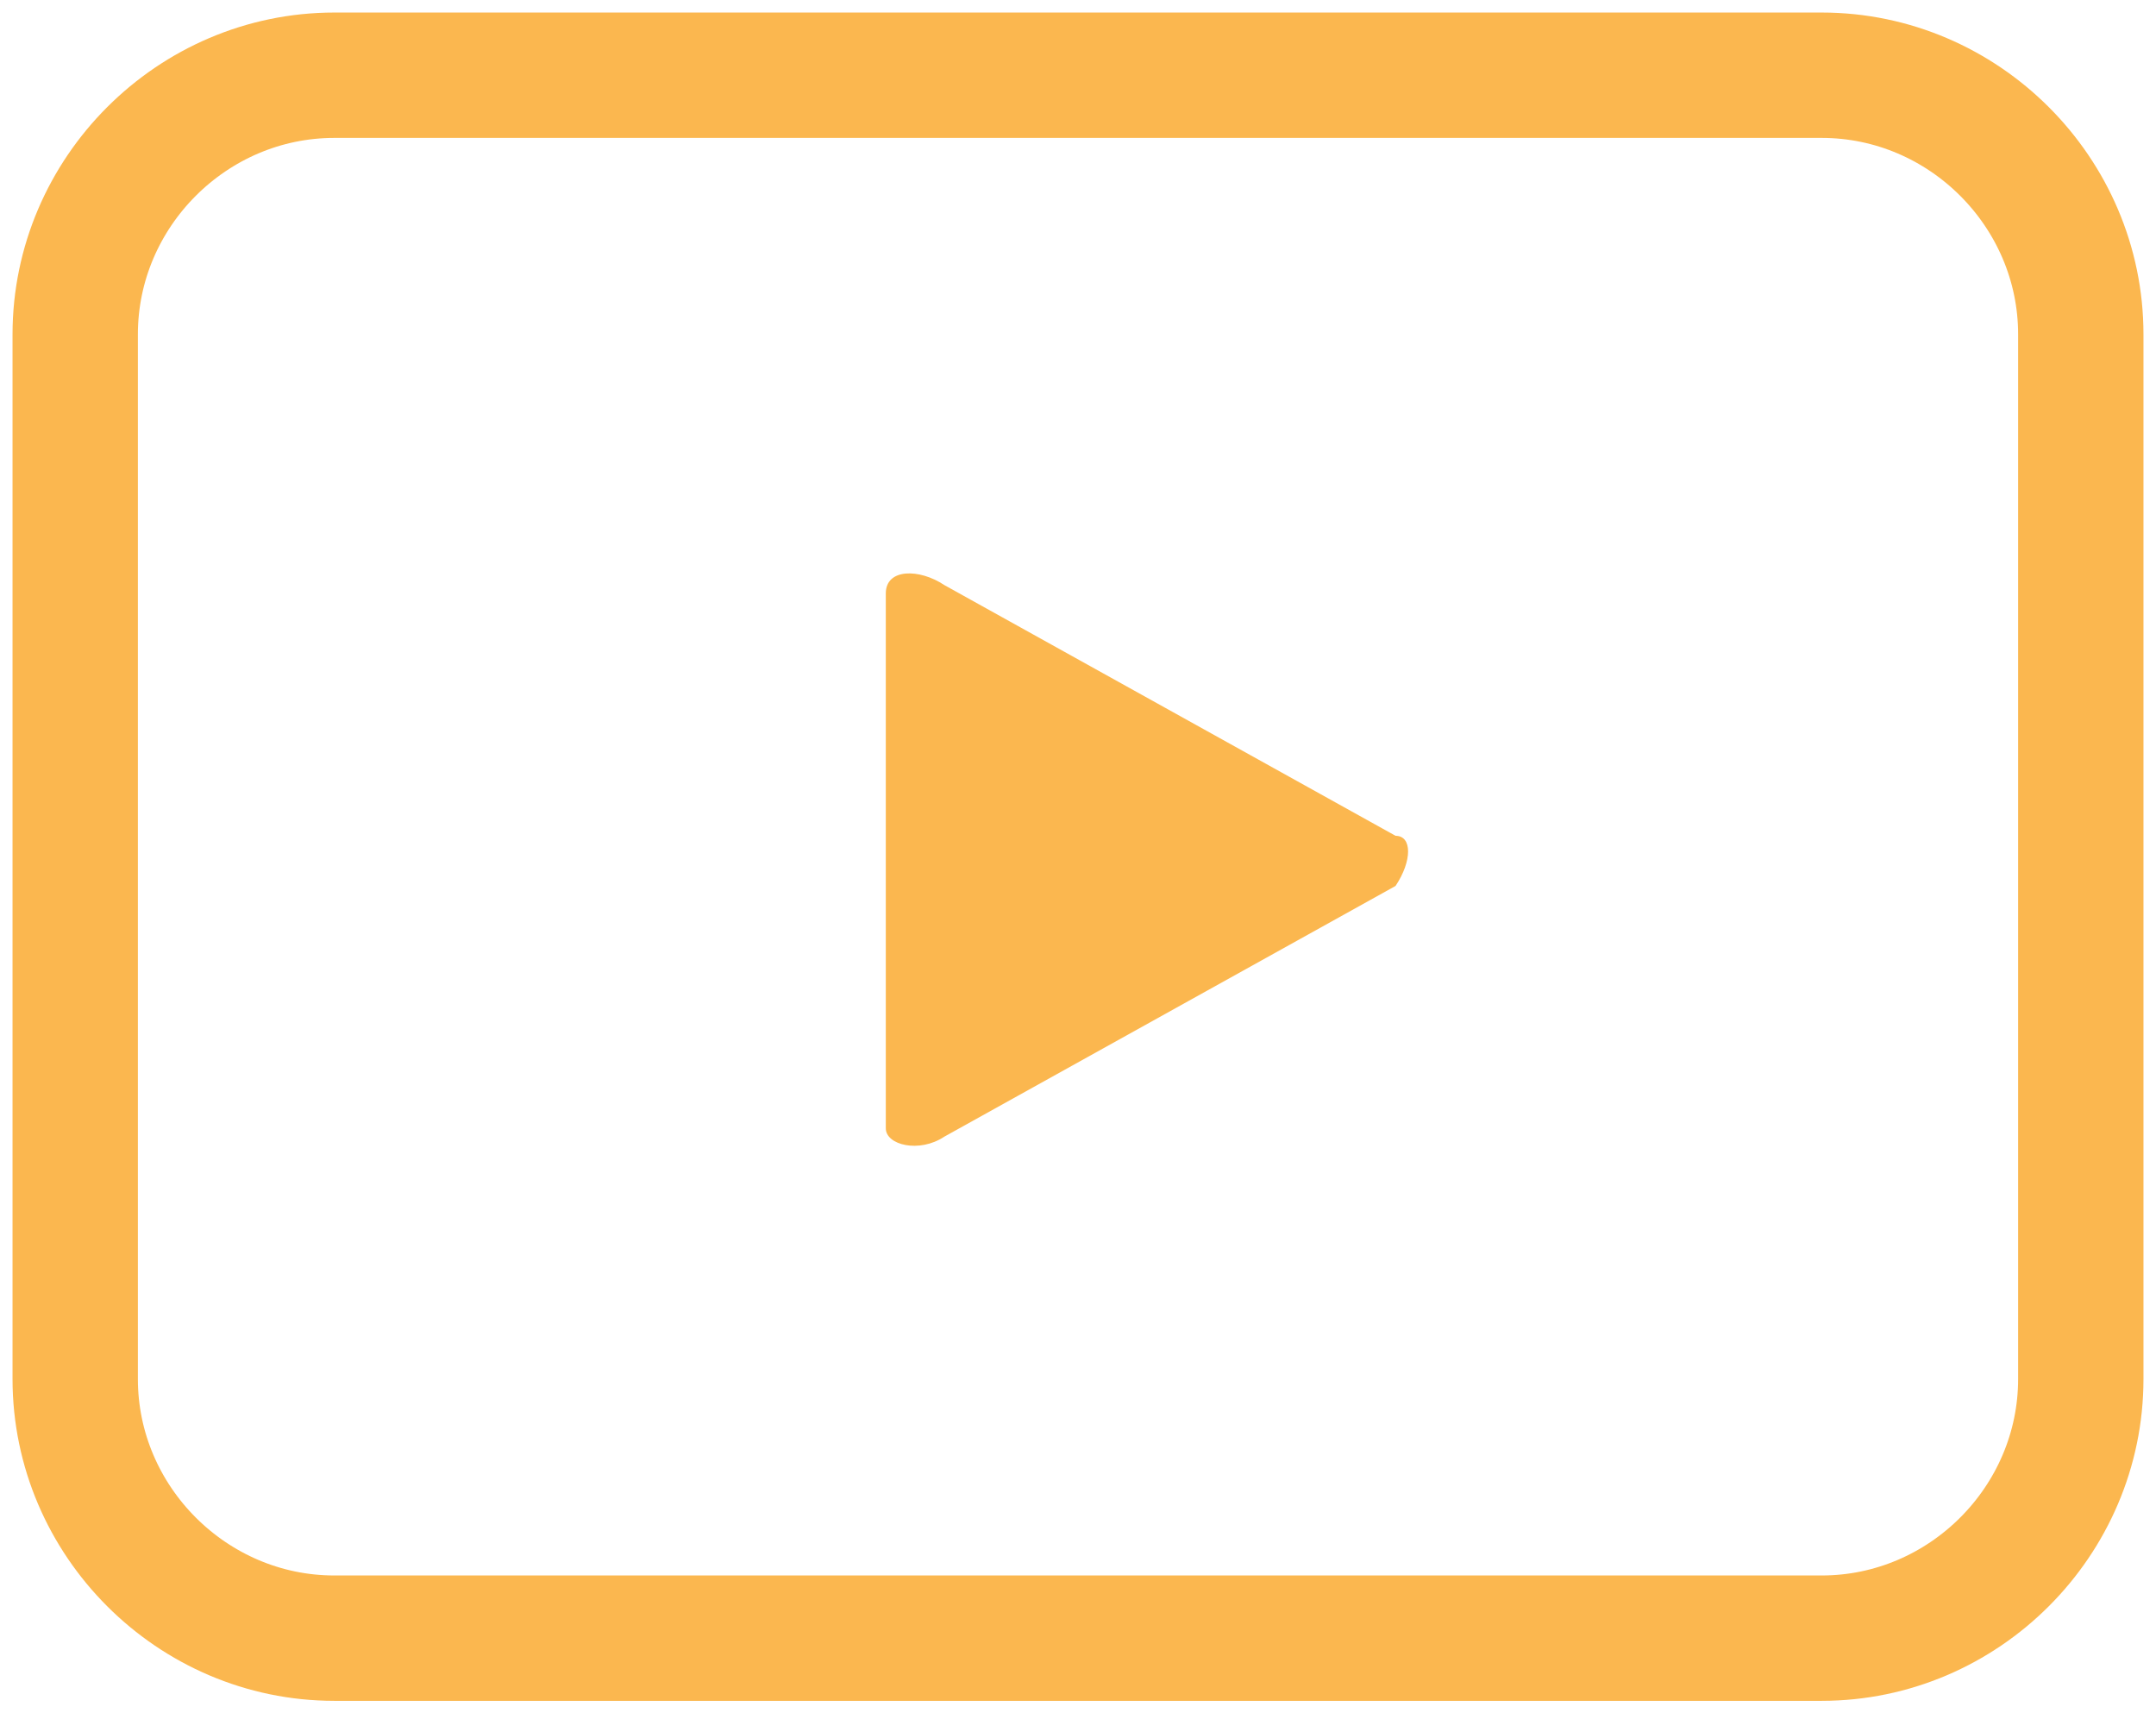 <?xml version="1.0" encoding="utf-8"?>
<!DOCTYPE svg PUBLIC "-//W3C//DTD SVG 1.0//EN" "http://www.w3.org/TR/2001/REC-SVG-20010904/DTD/svg10.dtd">
<svg version="1.0" xmlns="http://www.w3.org/2000/svg" xmlns:xlink="http://www.w3.org/1999/xlink" x="0px" y="0px"
	 viewBox="0 0 25.8 20.5" enable-background="new 0 0 25.8 20.5" xml:space="preserve">
<g>
	<path fill="none" stroke="#fbb74f" stroke-width="1.5" stroke-miterlimit="10" d="M4,0.9h17.8c1.7,0,3.1,1.4,3.1,3.1v12.5
		c0,1.7-1.4,3.1-3.1,3.1H4c-1.7,0-3.1-1.4-3.1-3.1V4C0.9,2.3,2.3,0.9,4,0.9z"/>
	<path fill="#fbb74f" d="M16.7,10.6l-5.4,3c-0.3,0.2-0.7,0.1-0.7-0.1V7.1c0-0.3,0.4-0.3,0.7-0.1l5.4,3C16.9,10,16.9,10.3,16.7,10.6
		C16.7,10.5,16.7,10.6,16.7,10.6z"/>
</g>
</svg>
